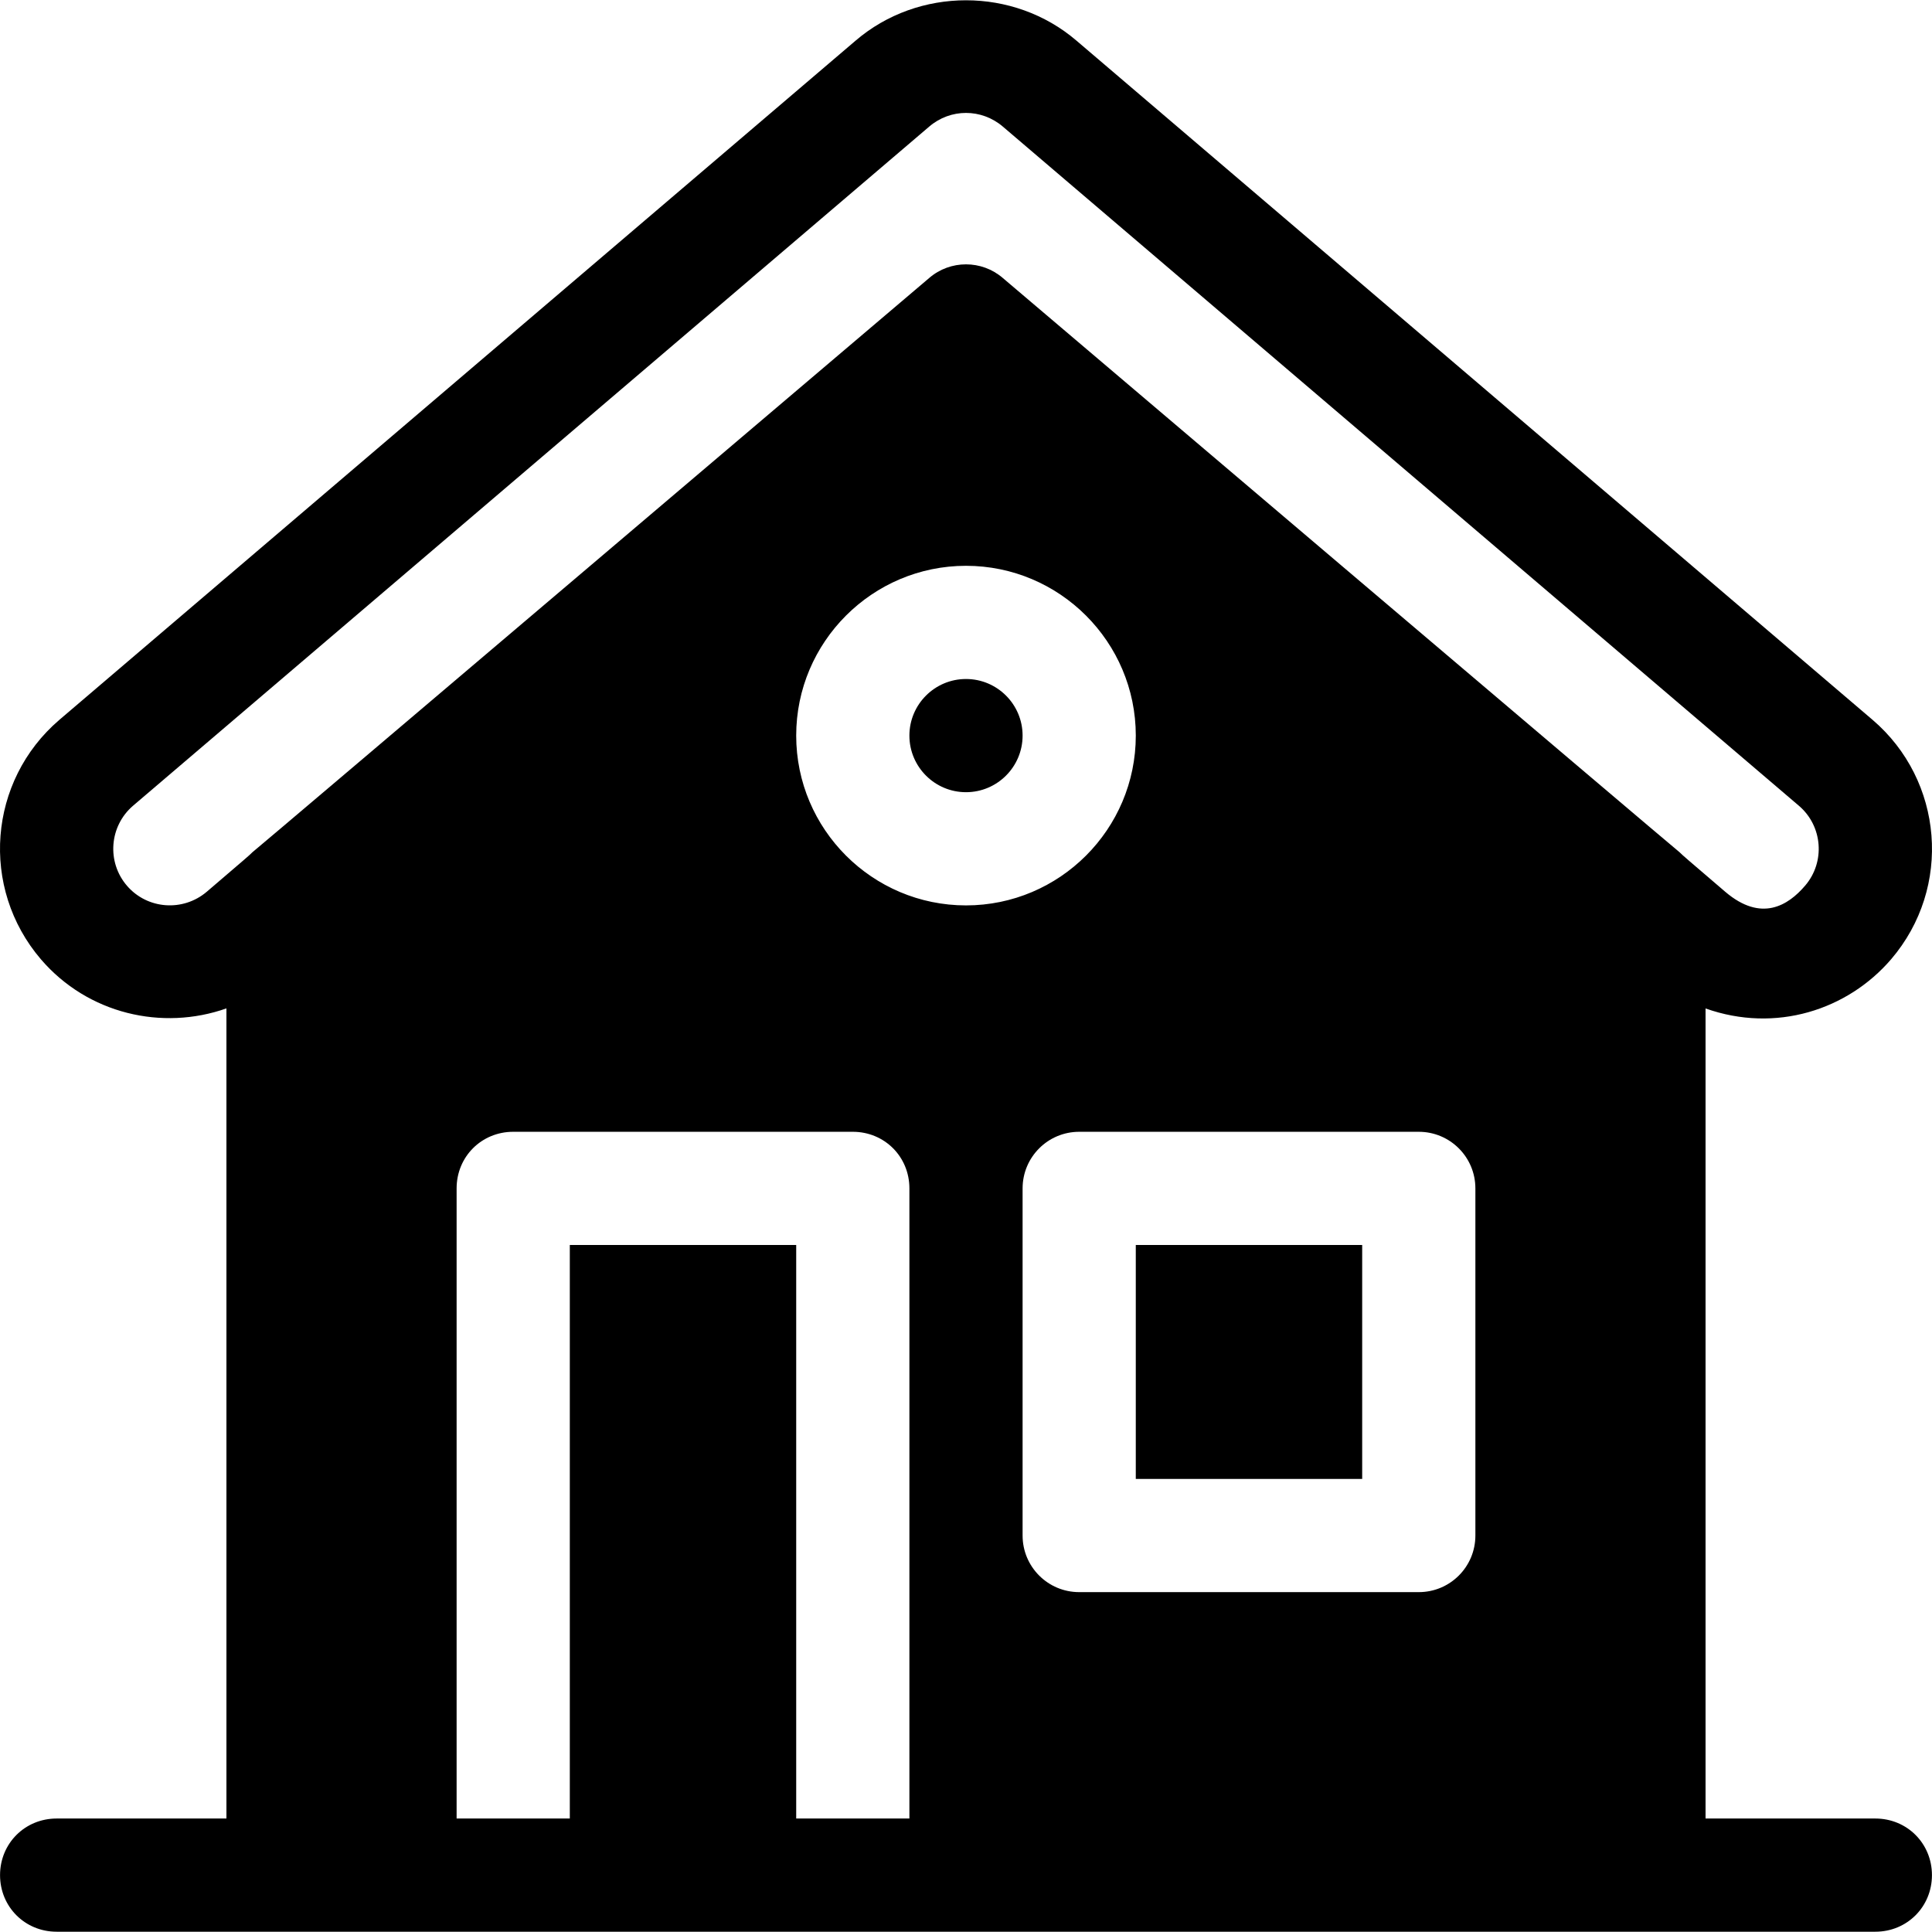 <?xml version="1.0" encoding="iso-8859-1"?>
<!-- Generator: Adobe Illustrator 19.0.0, SVG Export Plug-In . SVG Version: 6.00 Build 0)  -->
<svg xmlns="http://www.w3.org/2000/svg" xmlns:xlink="http://www.w3.org/1999/xlink" version="1.1" id="Capa_1" x="0px" y="0px" viewBox="0 0 512 512" style="enable-background:new 0 0 512 512;" xml:space="preserve">
<g>
	<g>
		<path d="M255.999,179.942c-8.276,0-14.999,6.724-14.999,14.999s6.724,14.999,14.999,14.999c8.276,0,14.999-6.724,14.999-14.999    S264.276,179.942,255.999,179.942z"/>
	</g>
</g>
<g>
	<g>
		<rect x="300.995" y="329.934" width="59.997" height="61.997"/>
	</g>
</g>
<g>
	<g>
		<path d="M496.987,481.927h-44.998V267.25c18.608,6.602,37.637,0.396,49.172-13.029c16.314-19.069,13.831-47.42-4.893-63.439    L285.28,10.776c-16.651-14.264-41.911-14.278-58.561,0.015L15.729,190.767c-18.862,16.167-21.097,44.516-4.878,63.469    c12.448,14.49,32.157,18.996,49.157,12.998v214.693H15.011c-8.401,0-14.999,6.599-14.999,14.999    c0,8.399,6.599,14.999,14.999,14.999c17.448,0,462.856,0,481.975,0c8.401,0,14.999-6.601,14.999-14.999    C511.986,488.527,505.387,481.927,496.987,481.927z M241,481.927h-29.998V329.935h-59.997v151.992h-29.998V314.935    c0-8.401,6.599-14.999,14.999-14.999h89.995c8.401,0,14.999,6.599,14.999,14.999V481.927z M211.001,194.942    c0-24.813,20.185-44.998,44.998-44.998c24.813,0,44.998,20.185,44.998,44.998s-20.185,44.998-44.998,44.998    C231.186,239.939,211.001,219.755,211.001,194.942z M390.992,406.931c0,8.291-6.709,14.999-14.999,14.999h-89.995    c-8.291,0-14.999-6.709-14.999-14.999v-91.995c0-8.291,6.709-14.999,14.999-14.999h89.995c8.291,0,14.999,6.709,14.999,14.999    V406.931z M265.755,73.674c-5.577-4.818-13.919-4.831-19.511,0C245.896,73.97,67.32,225.642,66.908,225.84    c-1,1-1.403,1.302-12.113,10.482c-6.328,5.376-15.79,4.658-21.166-1.611c-5.391-6.284-4.658-15.775,1.611-21.166L246.229,33.57    c5.654-4.863,13.886-4.849,19.54-0.015l210.989,180.006c6.27,5.376,7.002,14.867,1.626,21.137    c-4.497,5.273-11.615,9.784-21.166,1.641c-10.52-9.021-11.128-9.499-12.127-10.498C444.628,225.6,266.153,74.012,265.755,73.674z"/>
	</g>
</g>
<g>
</g>
<g>
</g>
<g>
</g>
<g>
</g>
<g>
</g>
<g>
</g>
<g>
</g>
<g>
</g>
<g>
</g>
<g>
</g>
<g>
</g>
<g>
</g>
<g>
</g>
<g>
</g>
<g>
</g>
</svg>
